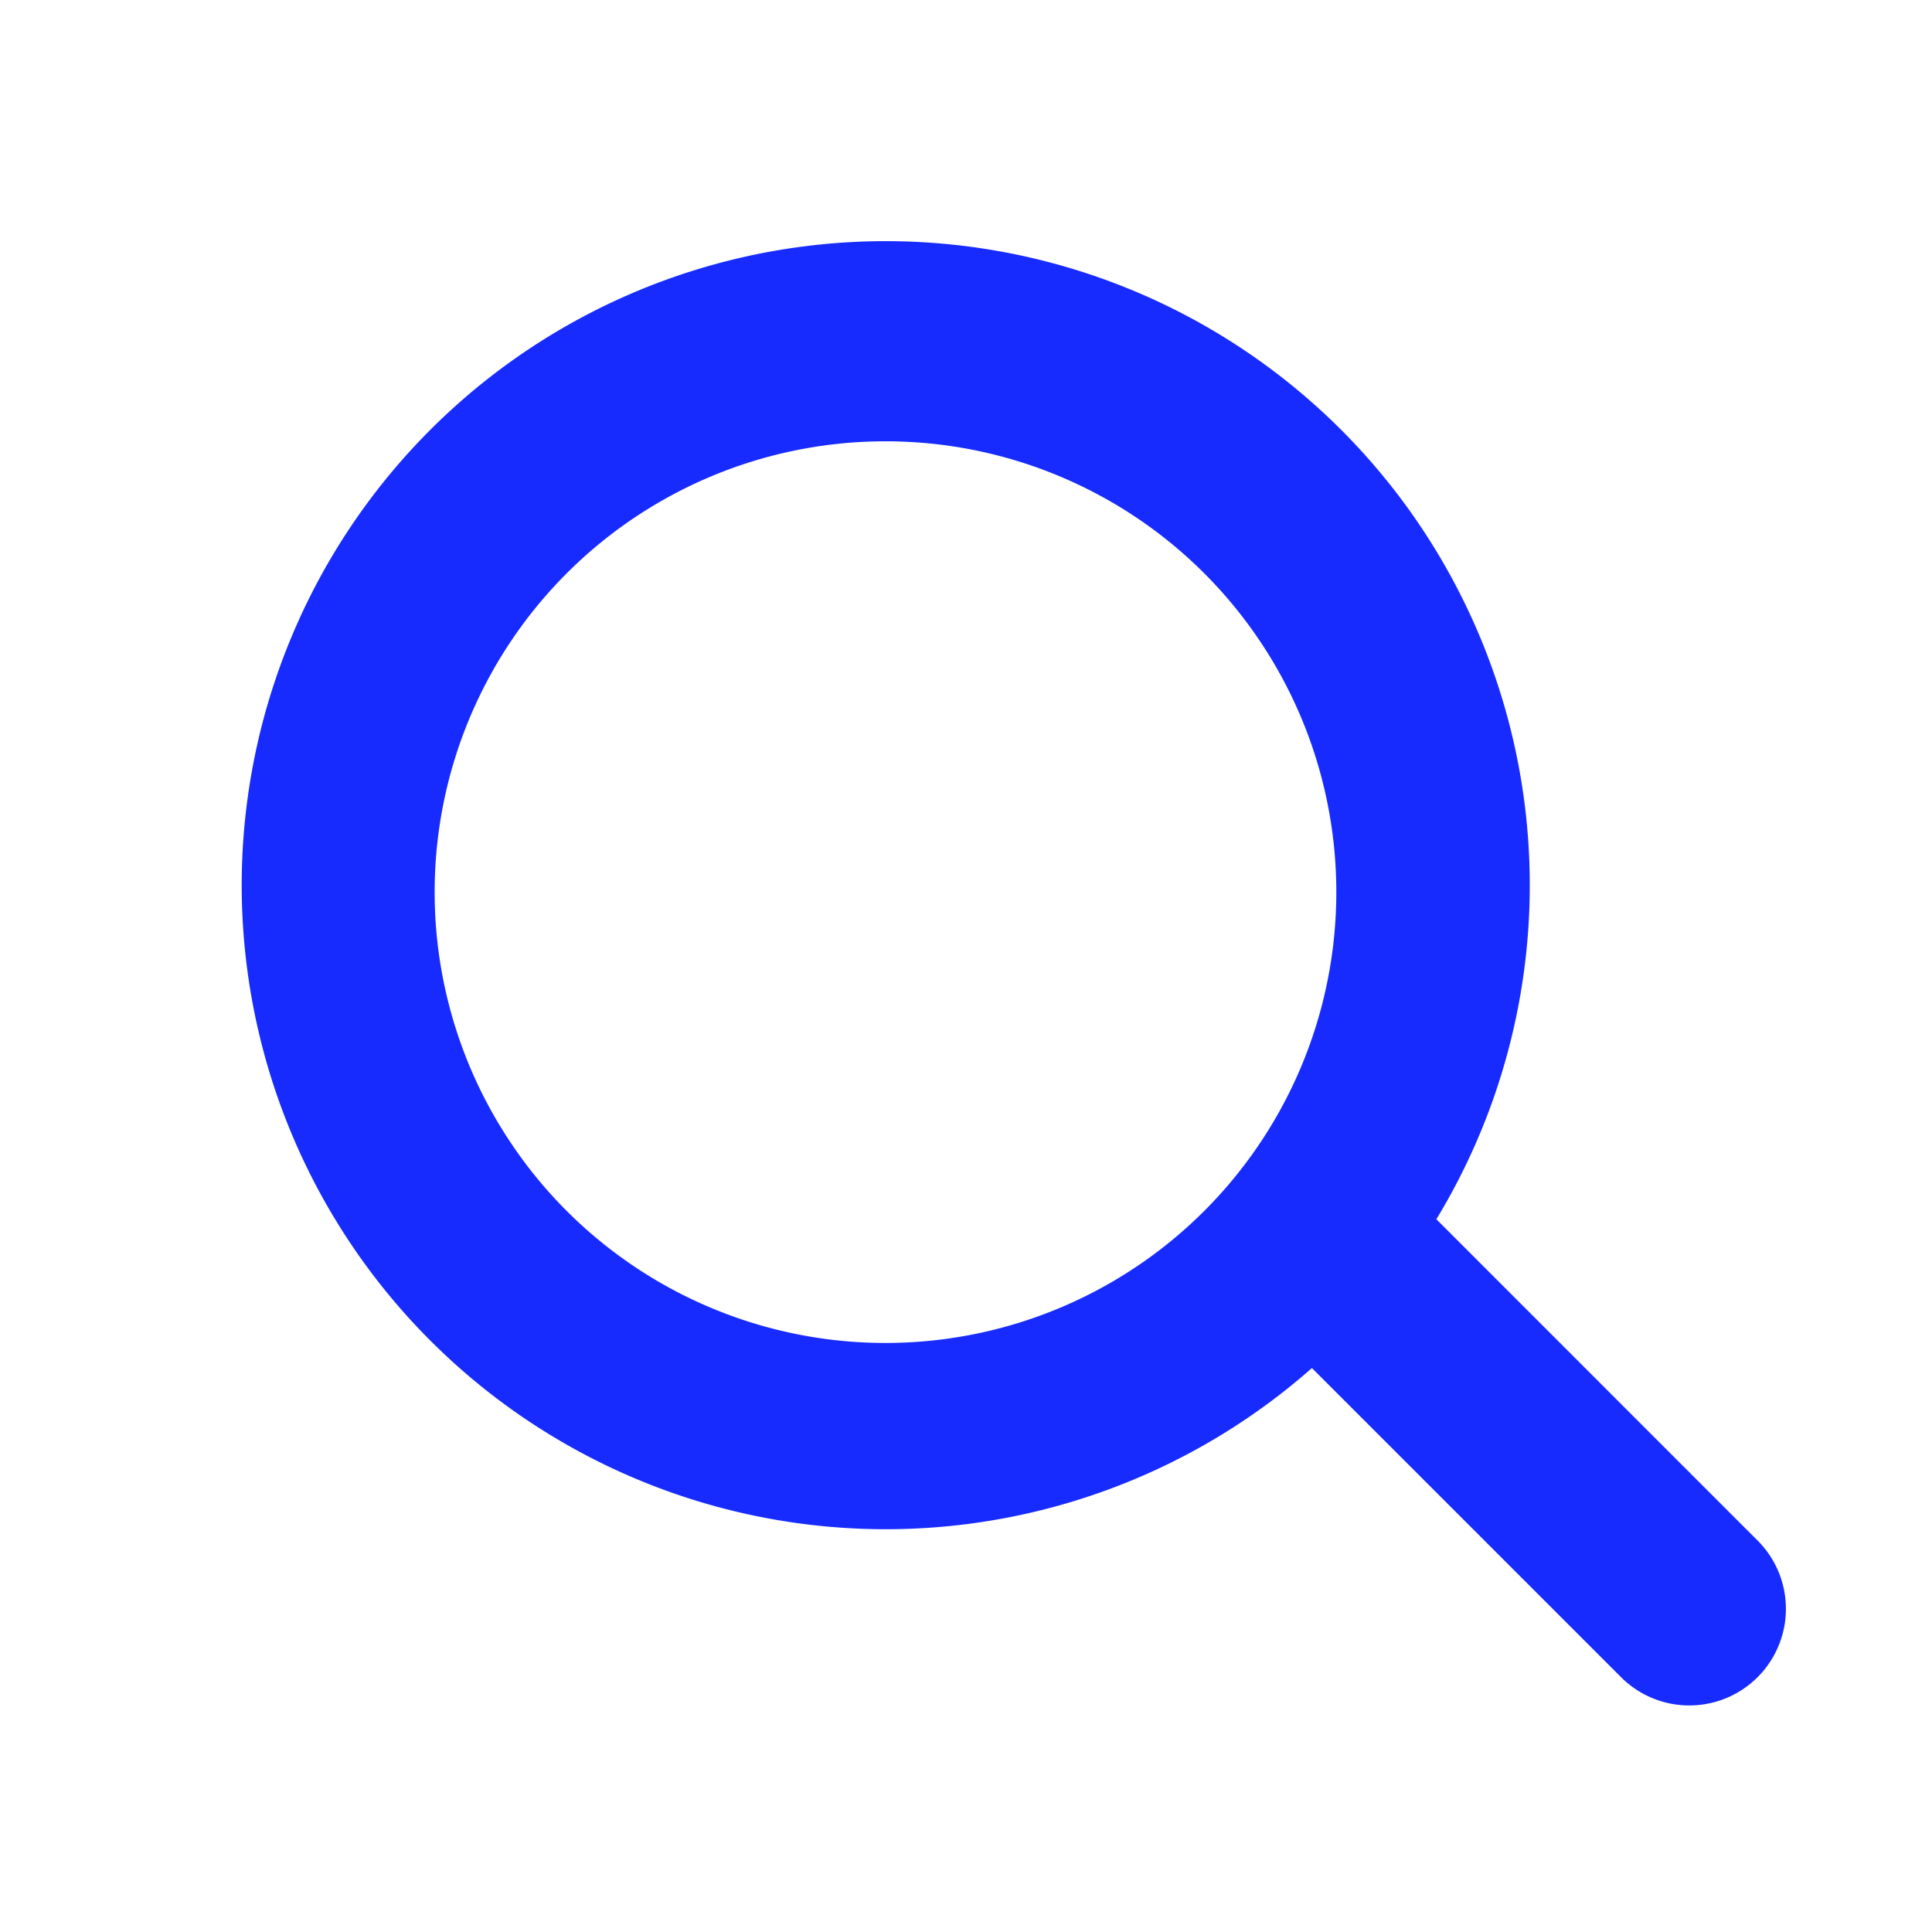<svg xmlns='http://www.w3.org/2000/svg' width='20' height='20' fill='none'><path fill-rule='evenodd' clip-rule='evenodd' d='M13.833 9.167a4.667 4.667 0 11-9.333 0 4.667 4.667 0 019.333 0zm-.252 4.995a6.667 6.667 0 111.288-1.54.185.185 0 01.005.004l3.333 3.334a1 1 0 01-1.414 1.414l-3.212-3.212z' fill='#172BFF'/></svg>